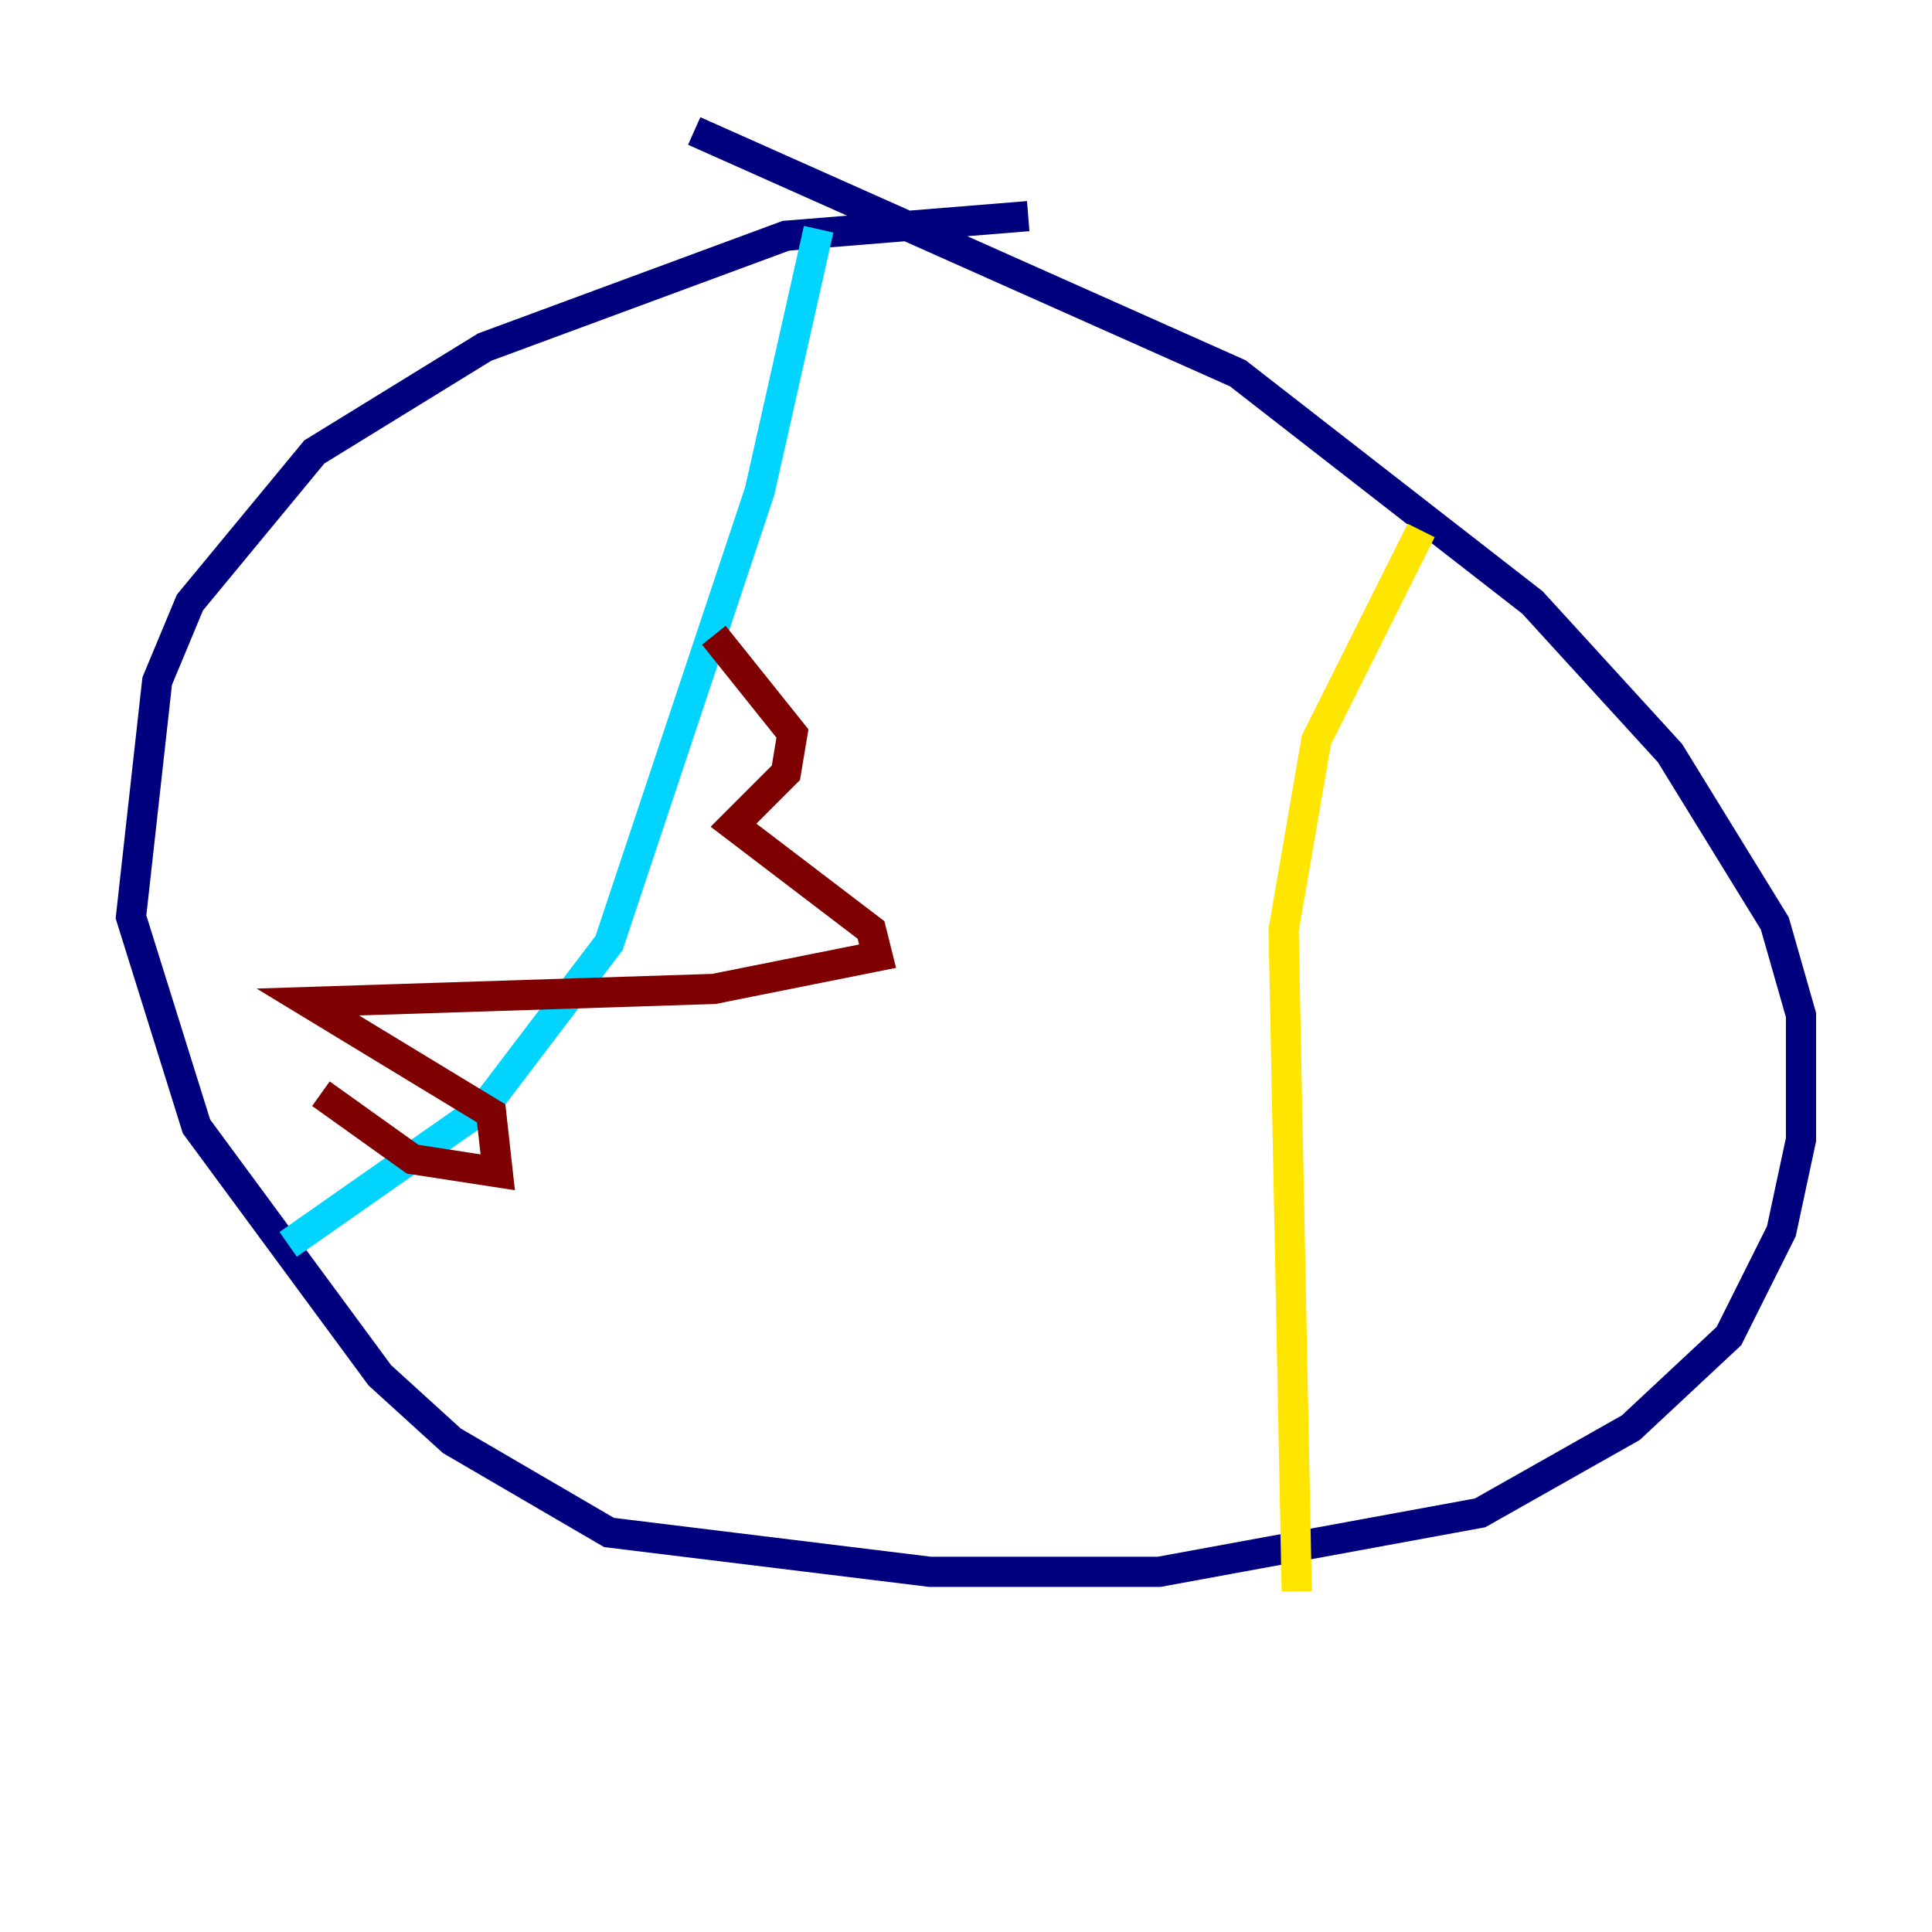 <?xml version="1.0" encoding="utf-8" ?>
<svg baseProfile="tiny" height="128" version="1.2" viewBox="0,0,128,128" width="128" xmlns="http://www.w3.org/2000/svg" xmlns:ev="http://www.w3.org/2001/xml-events" xmlns:xlink="http://www.w3.org/1999/xlink"><defs /><polyline fill="none" points="68.122,14.319 52.068,15.62 32.108,22.997 20.827,29.939 12.583,39.919 10.414,45.125 8.678,60.746 13.017,74.63 25.166,91.119 29.939,95.458 40.352,101.532 61.614,104.136 76.8,104.136 98.061,100.231 108.041,94.59 114.549,88.515 118.02,81.573 119.322,75.498 119.322,67.254 117.586,61.18 110.644,49.898 101.532,39.919 82.007,24.732 45.993,8.678" stroke="#00007f" stroke-width="2" /><polyline fill="none" points="54.237,15.186 50.332,32.542 40.352,62.481 32.108,73.329 19.091,82.441" stroke="#00d4ff" stroke-width="2" /><polyline fill="none" points="94.156,35.146 87.214,49.031 85.044,61.614 85.912,105.437" stroke="#ffe500" stroke-width="2" /><polyline fill="none" points="21.261,72.461 27.336,76.8 32.976,77.668 32.542,73.763 20.393,66.386 47.295,65.519 58.142,63.349 57.709,61.614 48.597,54.671 52.068,51.2 52.502,48.597 47.295,42.088" stroke="#7f0000" stroke-width="2" /></svg>